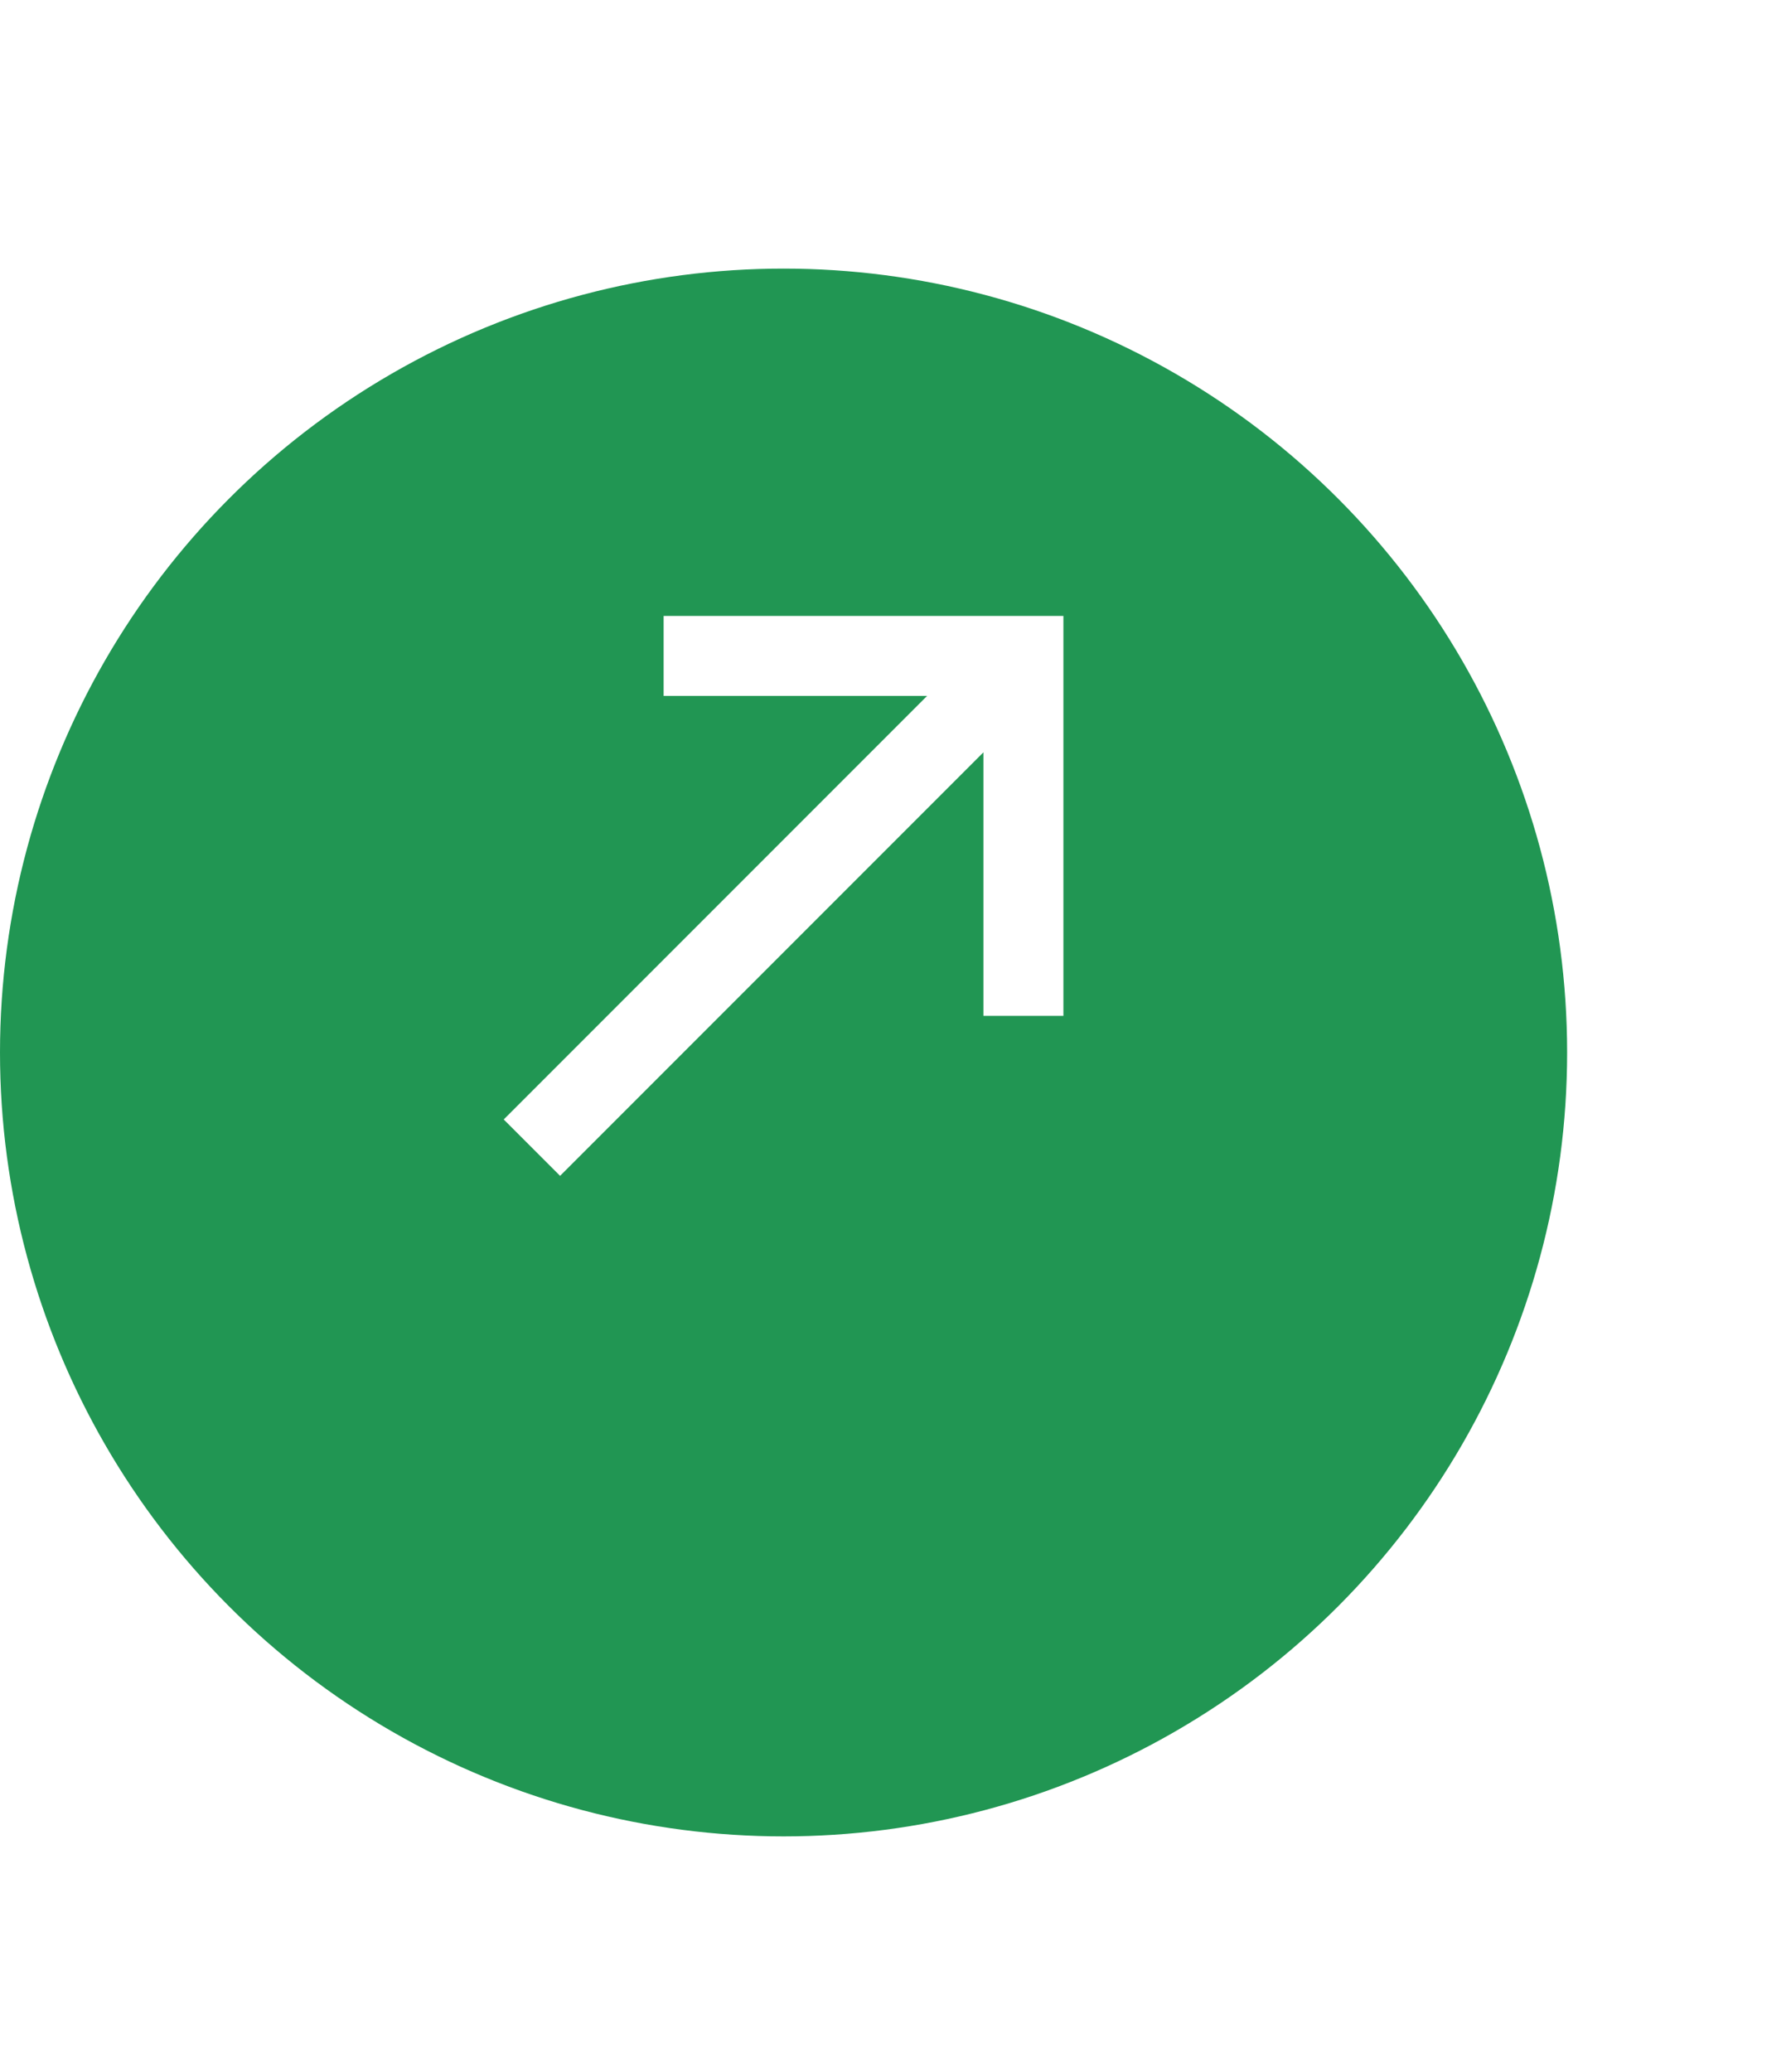 <svg width="32" height="37" viewBox="0 0 32 37" fill="none" xmlns="http://www.w3.org/2000/svg">
<g filter="url(#filter0_d_415_11215)">
<circle cx="14" cy="16.797" r="14" transform="rotate(180 14 16.797)" fill="#219653"/>
</g>
<path d="M9 19.993L16.564 12.429L11.857 12.429L11.857 11L19 11L19 18.143L17.571 18.143L17.571 13.436L10.007 21L9 19.993Z" fill="white"/>
<defs>
<filter id="filter0_d_415_11215" x="-4" y="0.797" width="36" height="36" filterUnits="userSpaceOnUse" color-interpolation-filters="sRGB">
<feFlood flood-opacity="0" result="BackgroundImageFix"/>
<feColorMatrix in="SourceAlpha" type="matrix" values="0 0 0 0 0 0 0 0 0 0 0 0 0 0 0 0 0 0 127 0" result="hardAlpha"/>
<feOffset dy="2"/>
<feGaussianBlur stdDeviation="2"/>
<feComposite in2="hardAlpha" operator="out"/>
<feColorMatrix type="matrix" values="0 0 0 0 0 0 0 0 0 0 0 0 0 0 0 0 0 0 0.1 0"/>
<feBlend mode="normal" in2="BackgroundImageFix" result="effect1_dropShadow_415_11215"/>
<feBlend mode="normal" in="SourceGraphic" in2="effect1_dropShadow_415_11215" result="shape"/>
</filter>
</defs>
</svg>
